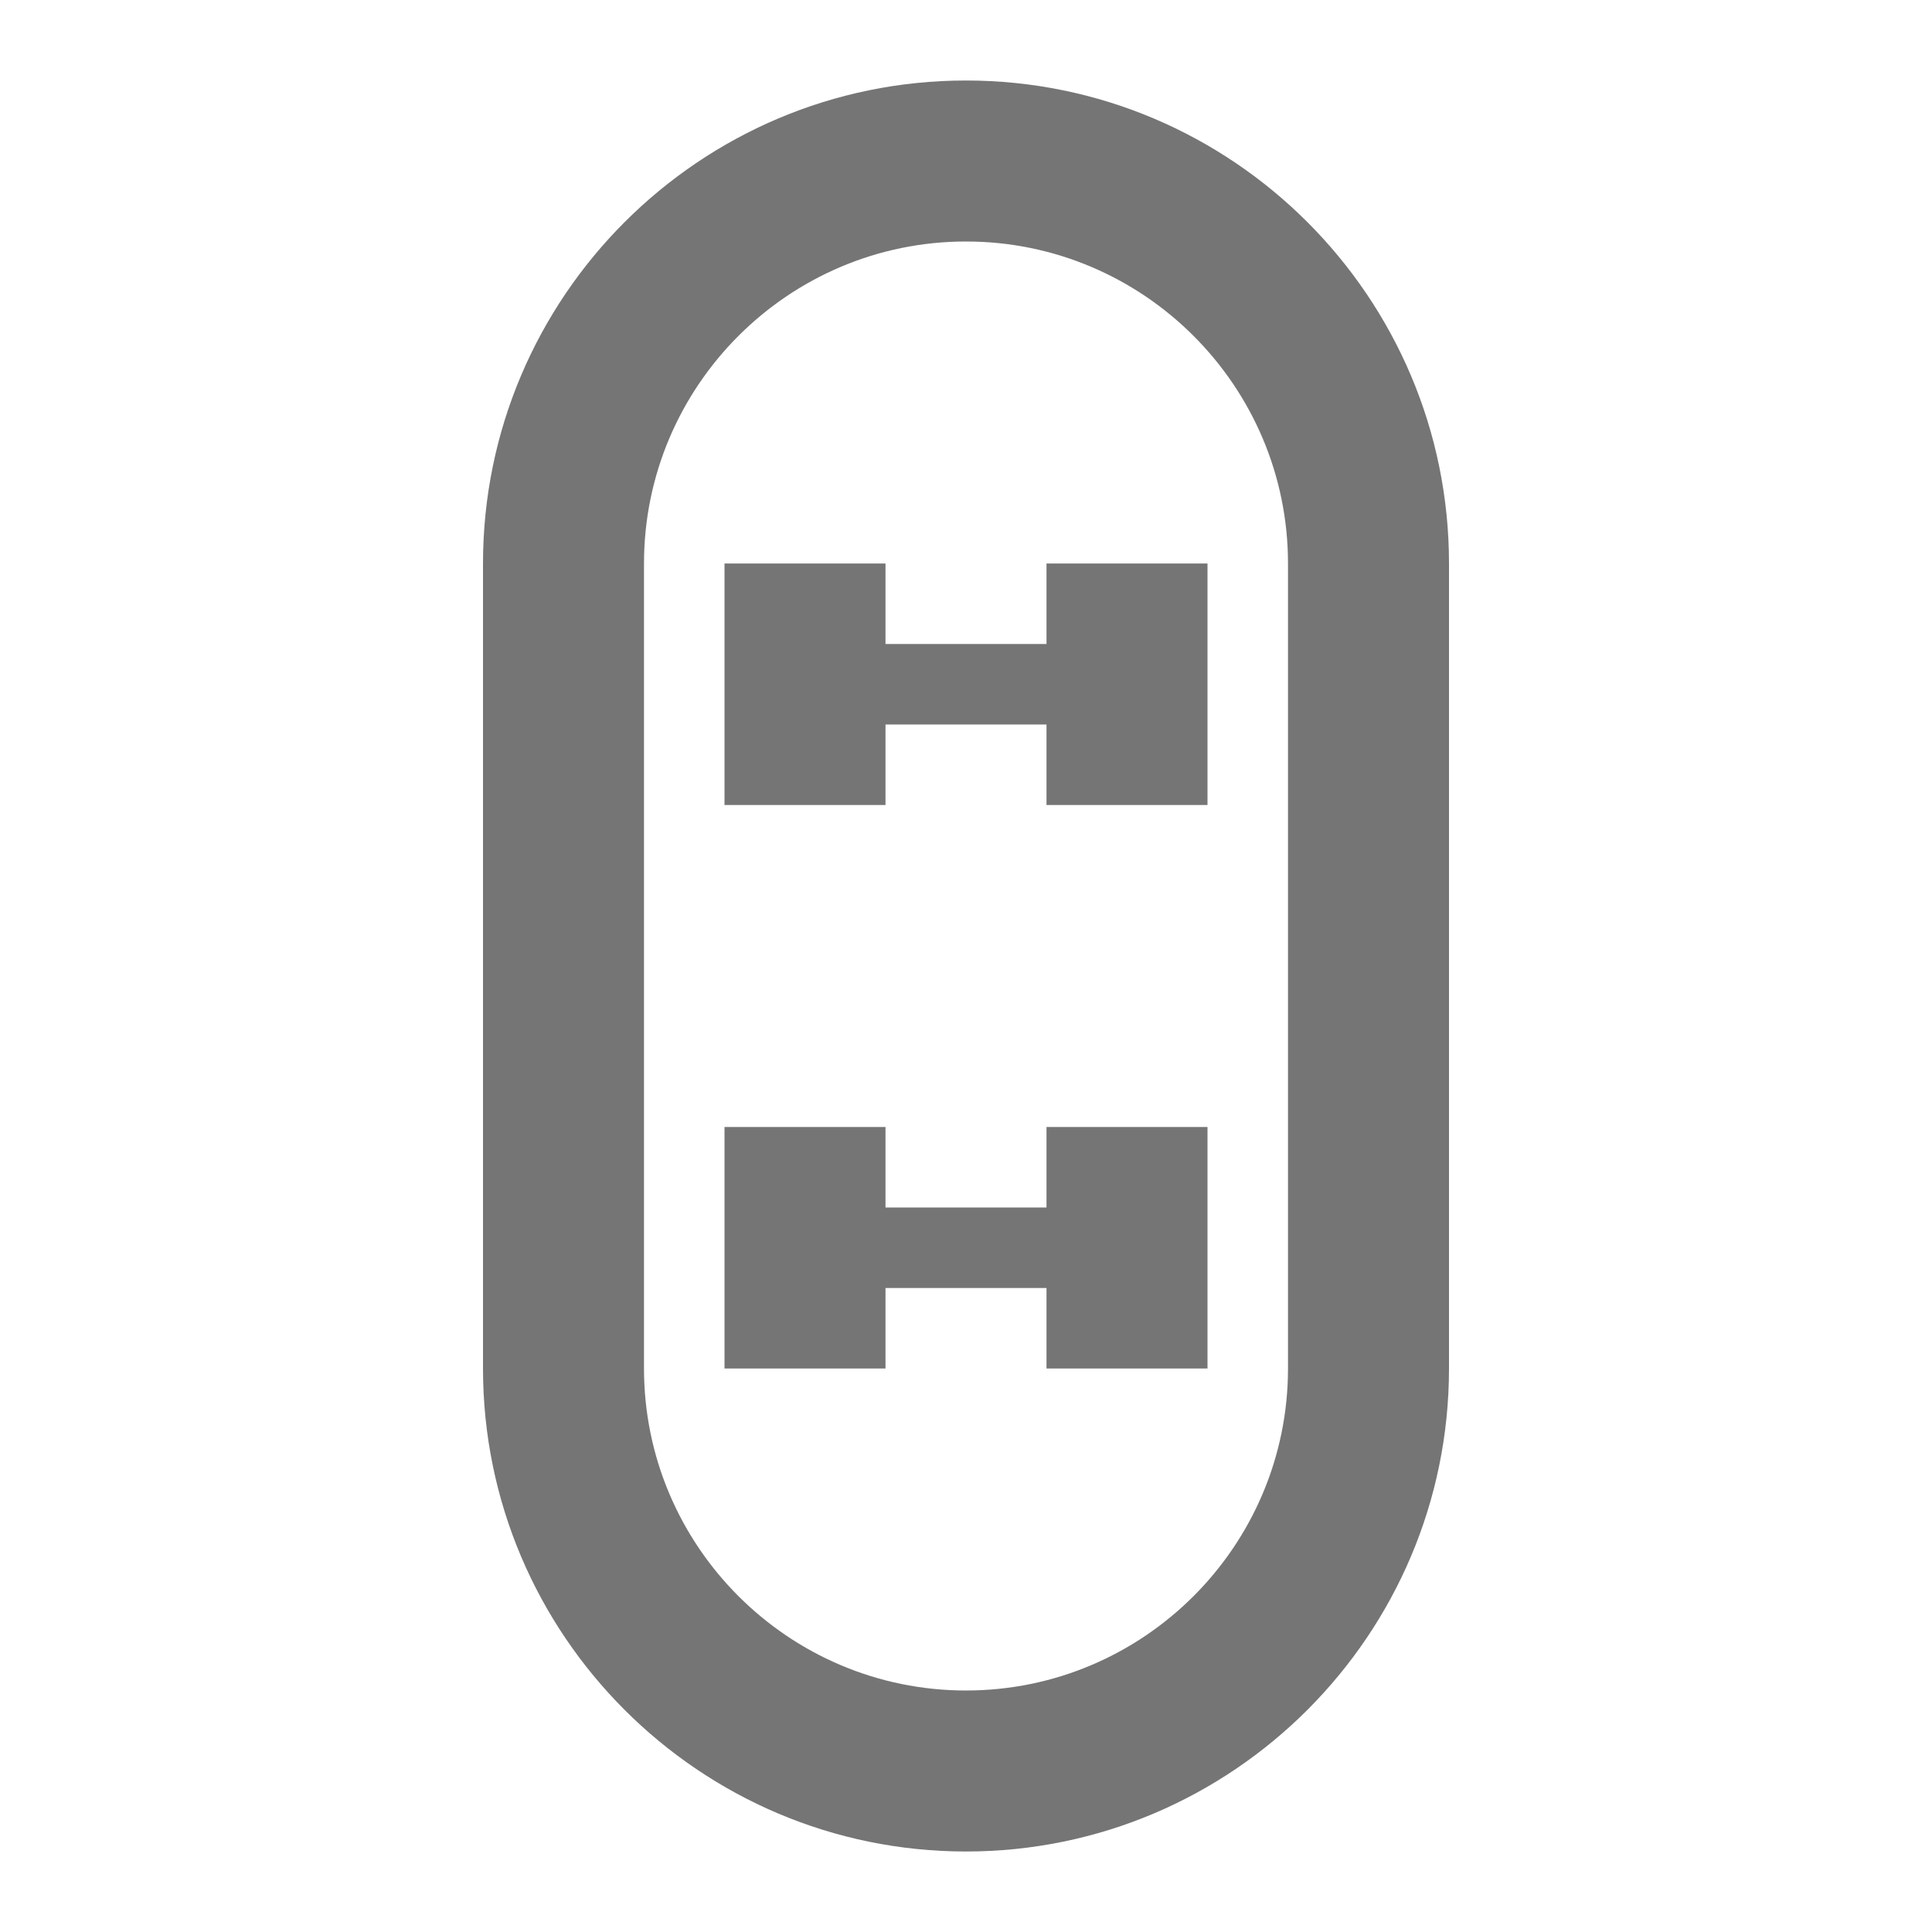 <?xml version="1.0" encoding="iso-8859-1"?>
<!-- Generator: Adobe Illustrator 16.0.0, SVG Export Plug-In . SVG Version: 6.00 Build 0)  -->
<!DOCTYPE svg PUBLIC "-//W3C//DTD SVG 1.1//EN" "http://www.w3.org/Graphics/SVG/1.1/DTD/svg11.dtd">
<svg version="1.1" xmlns="http://www.w3.org/2000/svg" xmlns:xlink="http://www.w3.org/1999/xlink" x="0px" y="0px" width="24px"
	 height="24px" viewBox="0 0 24 24" style="enable-background:new 0 0 24 24;" xml:space="preserve">
<g id="Frame_-_24px">
	<rect x="0" y="0.002" style="fill:none;" width="24" height="24"/>
</g>
<g id="Line_Icons">
	<g>
		<polygon style="fill:#757575;" points="13,8 11,8 11,7 9,7 9,10 11,10 11,9 13,9 13,10 15,10 15,7 13,7 		"/>
		<polygon style="fill:#757575;" points="13,15 11,15 11,14 9,14 9,17 11,17 11,16 13,16 13,17 15,17 15,14 13,14 		"/>
		<path style="fill:#757575;" d="M12,1C8.691,1,6,3.691,6,7v10c0,3.309,2.691,6,6,6s6-2.691,6-6V7C18,3.691,15.309,1,12,1z M16,17
			c0,2.206-1.794,4-4,4s-4-1.794-4-4V7c0-2.205,1.794-4,4-4s4,1.795,4,4V17z"/>
	</g>
</g>
</svg>
